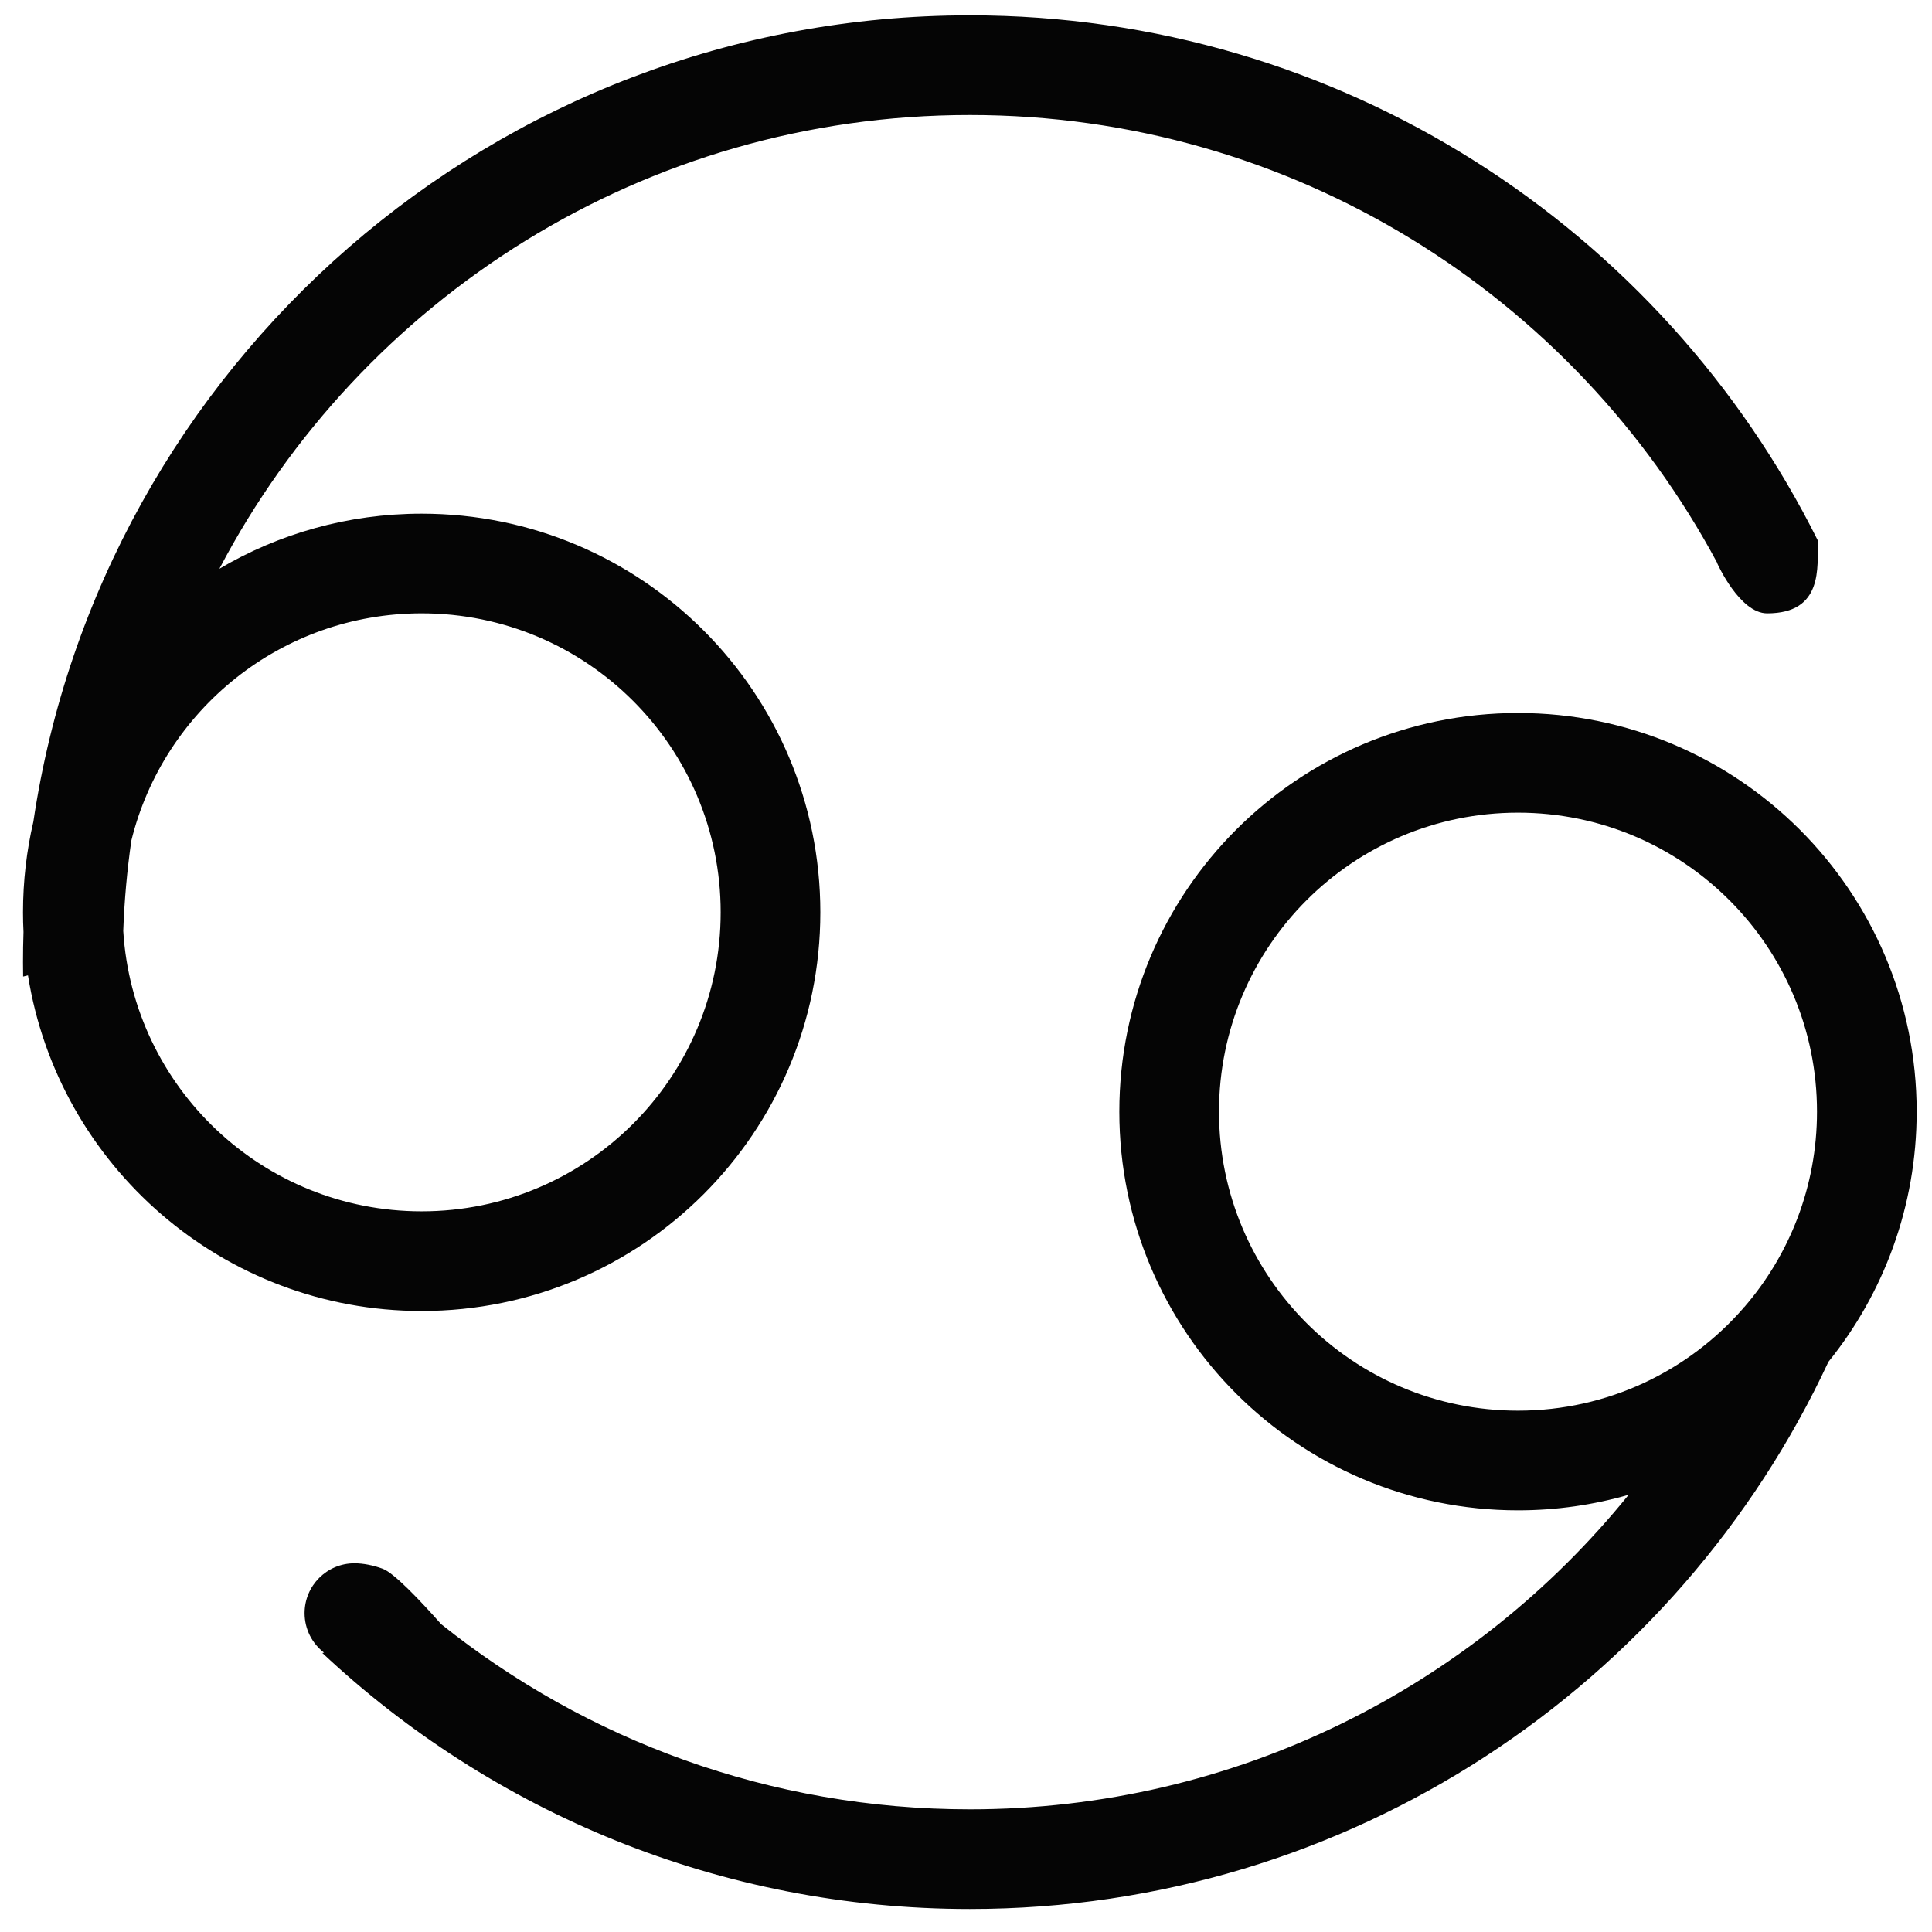 <svg width="63" height="63" viewBox="0 0 63 63" fill="none" xmlns="http://www.w3.org/2000/svg">
<path fill-rule="evenodd" clip-rule="evenodd" d="M31.625 62.25C44.02 62.25 54.71 54.946 59.623 44.407C61.423 42.176 62.5 39.339 62.5 36.25C62.5 29.07 56.68 23.25 49.5 23.25C42.32 23.25 36.5 29.07 36.5 36.25C36.5 43.43 42.32 49.25 49.5 49.25C50.752 49.25 51.963 49.073 53.109 48.742C48.045 55 40.302 59 31.625 59C25.104 59 19.11 56.74 14.385 52.961C13.701 52.189 12.85 51.292 12.48 51.155C12.168 51.04 11.843 50.977 11.557 50.977C10.66 50.977 9.932 51.705 9.932 52.602C9.932 53.127 10.181 53.593 10.566 53.89L10.512 53.903C16.034 59.08 23.459 62.25 31.625 62.25ZM56.875 42.628C58.355 40.918 59.25 38.689 59.25 36.25C59.25 30.865 54.885 26.5 49.5 26.5C44.115 26.5 39.75 30.865 39.75 36.25C39.75 41.635 44.115 46 49.5 46C52.431 46 55.061 44.706 56.848 42.658L56.86 42.631L56.875 42.628Z" fill="#050505"/>
<path fill-rule="evenodd" clip-rule="evenodd" d="M31.625 0.5C43.732 0.5 54.211 7.468 59.271 17.613C59.271 17.314 59.316 17.811 59.271 17.613C59.271 18.51 59.45 20 57.625 20C56.727 20 56 18.375 56 18.375C56 18.367 55.998 18.36 55.995 18.353C51.341 9.662 42.173 3.75 31.625 3.75C20.999 3.75 11.775 9.749 7.154 18.546C9.087 17.405 11.342 16.75 13.75 16.75C20.93 16.75 26.75 22.57 26.75 29.75C26.75 36.93 20.93 42.75 13.75 42.75C7.27 42.75 1.897 38.008 0.912 31.805L0.754 31.844C0.751 31.688 0.75 31.532 0.75 31.375C0.75 31.046 0.755 30.718 0.766 30.391C0.755 30.179 0.75 29.965 0.75 29.75C0.75 28.733 0.867 27.743 1.088 26.793C3.302 11.914 16.13 0.5 31.625 0.5ZM4.019 30.357C4.332 35.459 8.569 39.5 13.75 39.5C19.135 39.5 23.5 35.135 23.5 29.75C23.5 24.365 19.135 20 13.75 20C9.172 20 5.33 23.156 4.283 27.41C4.144 28.377 4.055 29.36 4.019 30.357Z" fill="#050505"/>
</svg>
